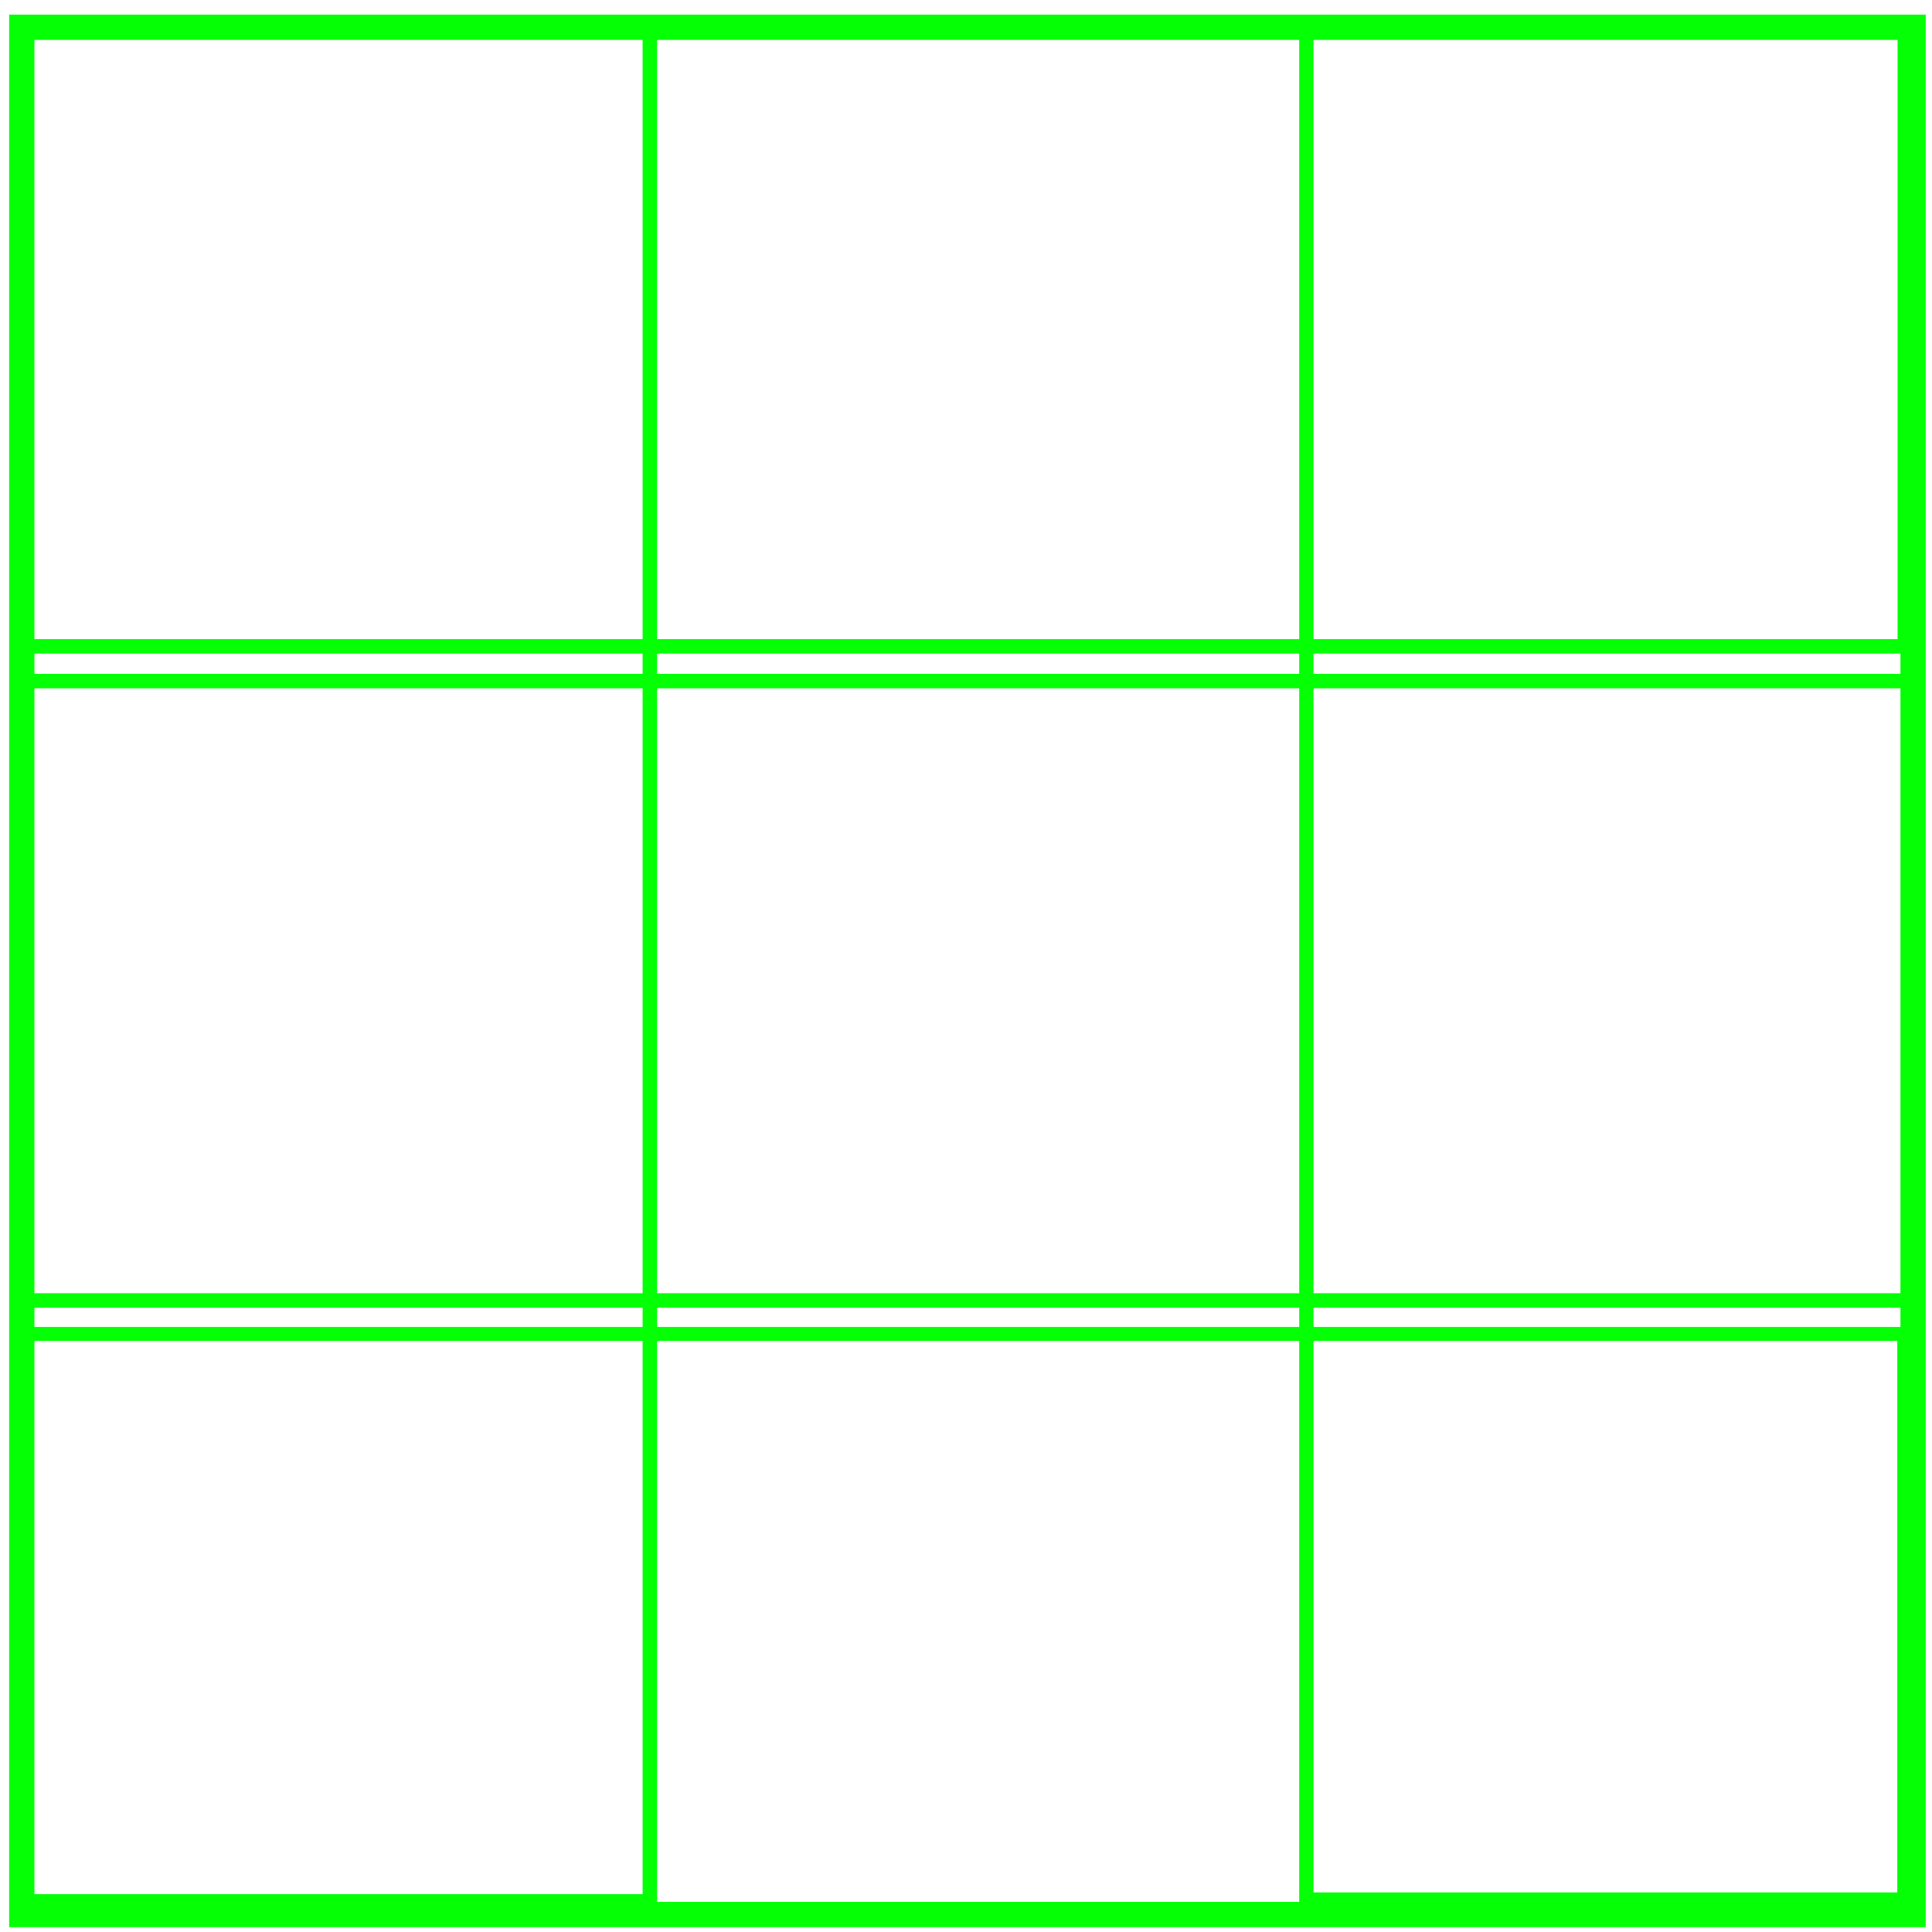 <?xml version="1.0" encoding="UTF-8" standalone="no"?>
<!-- Created with Inkscape (http://www.inkscape.org/) -->

<svg
   xmlns:osb="http://www.openswatchbook.org/uri/2009/osb"
   xmlns:dc="http://purl.org/dc/elements/1.1/"
   xmlns:cc="http://creativecommons.org/ns#"
   xmlns:rdf="http://www.w3.org/1999/02/22-rdf-syntax-ns#"
   xmlns:svg="http://www.w3.org/2000/svg"
   xmlns="http://www.w3.org/2000/svg"
   xmlns:sodipodi="http://sodipodi.sourceforge.net/DTD/sodipodi-0.dtd"
   xmlns:inkscape="http://www.inkscape.org/namespaces/inkscape"
   width="900mm"
   height="900mm"
   viewBox="0 0 900 900"
   version="1.1"
   id="svg6047"
   inkscape:version="0.92.2 (5c3e80d, 2017-08-06)"
   sodipodi:docname="grid.svg"
   inkscape:export-filename="C:\Users\Adhir\Documents\Corona Projects\XO\assets\grid.png"
   inkscape:export-xdpi="96"
   inkscape:export-ydpi="96">
  <defs
     id="defs6041">
    <linearGradient
       id="linearGradient6628"
       osb:paint="solid">
      <stop
         style="stop-color:#000000;stop-opacity:1;"
         offset="0"
         id="stop6626" />
    </linearGradient>
    <linearGradient
       id="linearGradient6622"
       osb:paint="solid">
      <stop
         style="stop-color:#000000;stop-opacity:1;"
         offset="0"
         id="stop6620" />
    </linearGradient>
  </defs>
  <sodipodi:namedview
     id="base"
     pagecolor="#ffffff"
     bordercolor="#666666"
     borderopacity="1.0"
     inkscape:pageopacity="0.0"
     inkscape:pageshadow="2"
     inkscape:zoom="0.12374369"
     inkscape:cx="1099.7303"
     inkscape:cy="1674.3664"
     inkscape:document-units="mm"
     inkscape:current-layer="layer1"
     showgrid="false"
     inkscape:pagecheckerboard="true"
     width="1000mm"
     inkscape:window-width="1366"
     inkscape:window-height="705"
     inkscape:window-x="-8"
     inkscape:window-y="-8"
     inkscape:window-maximized="1" />
  <g
     inkscape:label="Layer 1"
     inkscape:groupmode="layer"
     id="layer1"
     transform="translate(0,603)"
     style="opacity:0.98">
    <rect
       style="fill:none;fill-opacity:1;stroke-width:0.265;paint-order:fill markers stroke"
       id="rect6049"
       width="61.232"
       height="82.399"
       x="-67.621"
       y="140.08" />
    <rect
       style="fill:none;fill-opacity:1;stroke:#00ff00;stroke-width:11.781;stroke-miterlimit:4;stroke-dasharray:none;stroke-opacity:1;paint-order:fill markers stroke"
       id="rect6594"
       width="881.046"
       height="879.152"
       x="10.146"
       y="-590.296" />
    <rect
       style="fill:none;fill-opacity:1;stroke:#00ff00;stroke-width:6.523;stroke-miterlimit:4;stroke-dasharray:none;stroke-opacity:1;paint-order:fill markers stroke"
       id="rect6594-9-5-3"
       width="877.541"
       height="270.614"
       x="9.535"
       y="18.403" />
    <rect
       style="fill:none;fill-opacity:1;stroke:#00ff00;stroke-width:6.751;stroke-miterlimit:4;stroke-dasharray:none;stroke-opacity:1;paint-order:fill markers stroke"
       id="rect6594-9-5-3-4"
       width="881.589"
       height="288.529"
       x="9.649"
       y="-285.721" />
    <rect
       style="fill:none;fill-opacity:1;stroke:#00ff00;stroke-width:6.735;stroke-miterlimit:4;stroke-dasharray:none;stroke-opacity:1;paint-order:fill markers stroke"
       id="rect6594-9-5-3-4-8"
       width="877.329"
       height="288.545"
       x="9.991"
       y="-590.45"
       inkscape:export-filename="C:\Users\Adhir\Documents\Corona Projects\XO\assets\grid.png"
       inkscape:export-xdpi="96"
       inkscape:export-ydpi="96" />
    <rect
       style="fill:none;fill-opacity:1;stroke:#00ff00;stroke-width:6.751;stroke-miterlimit:4;stroke-dasharray:none;stroke-opacity:1;paint-order:fill markers stroke"
       id="rect6594-9-5-3-4-8-8"
       width="291.665"
       height="872.124"
       x="11.064"
       y="-589.378" />
    <rect
       style="fill:none;fill-opacity:1;stroke:#00ff00;stroke-width:6.647;stroke-miterlimit:4;stroke-dasharray:none;stroke-opacity:1;paint-order:fill markers stroke"
       id="rect6594-9-5-3-4-8-8-7"
       width="282.698"
       height="872.228"
       x="608.546"
       y="-590.348" />
  </g>
</svg>
